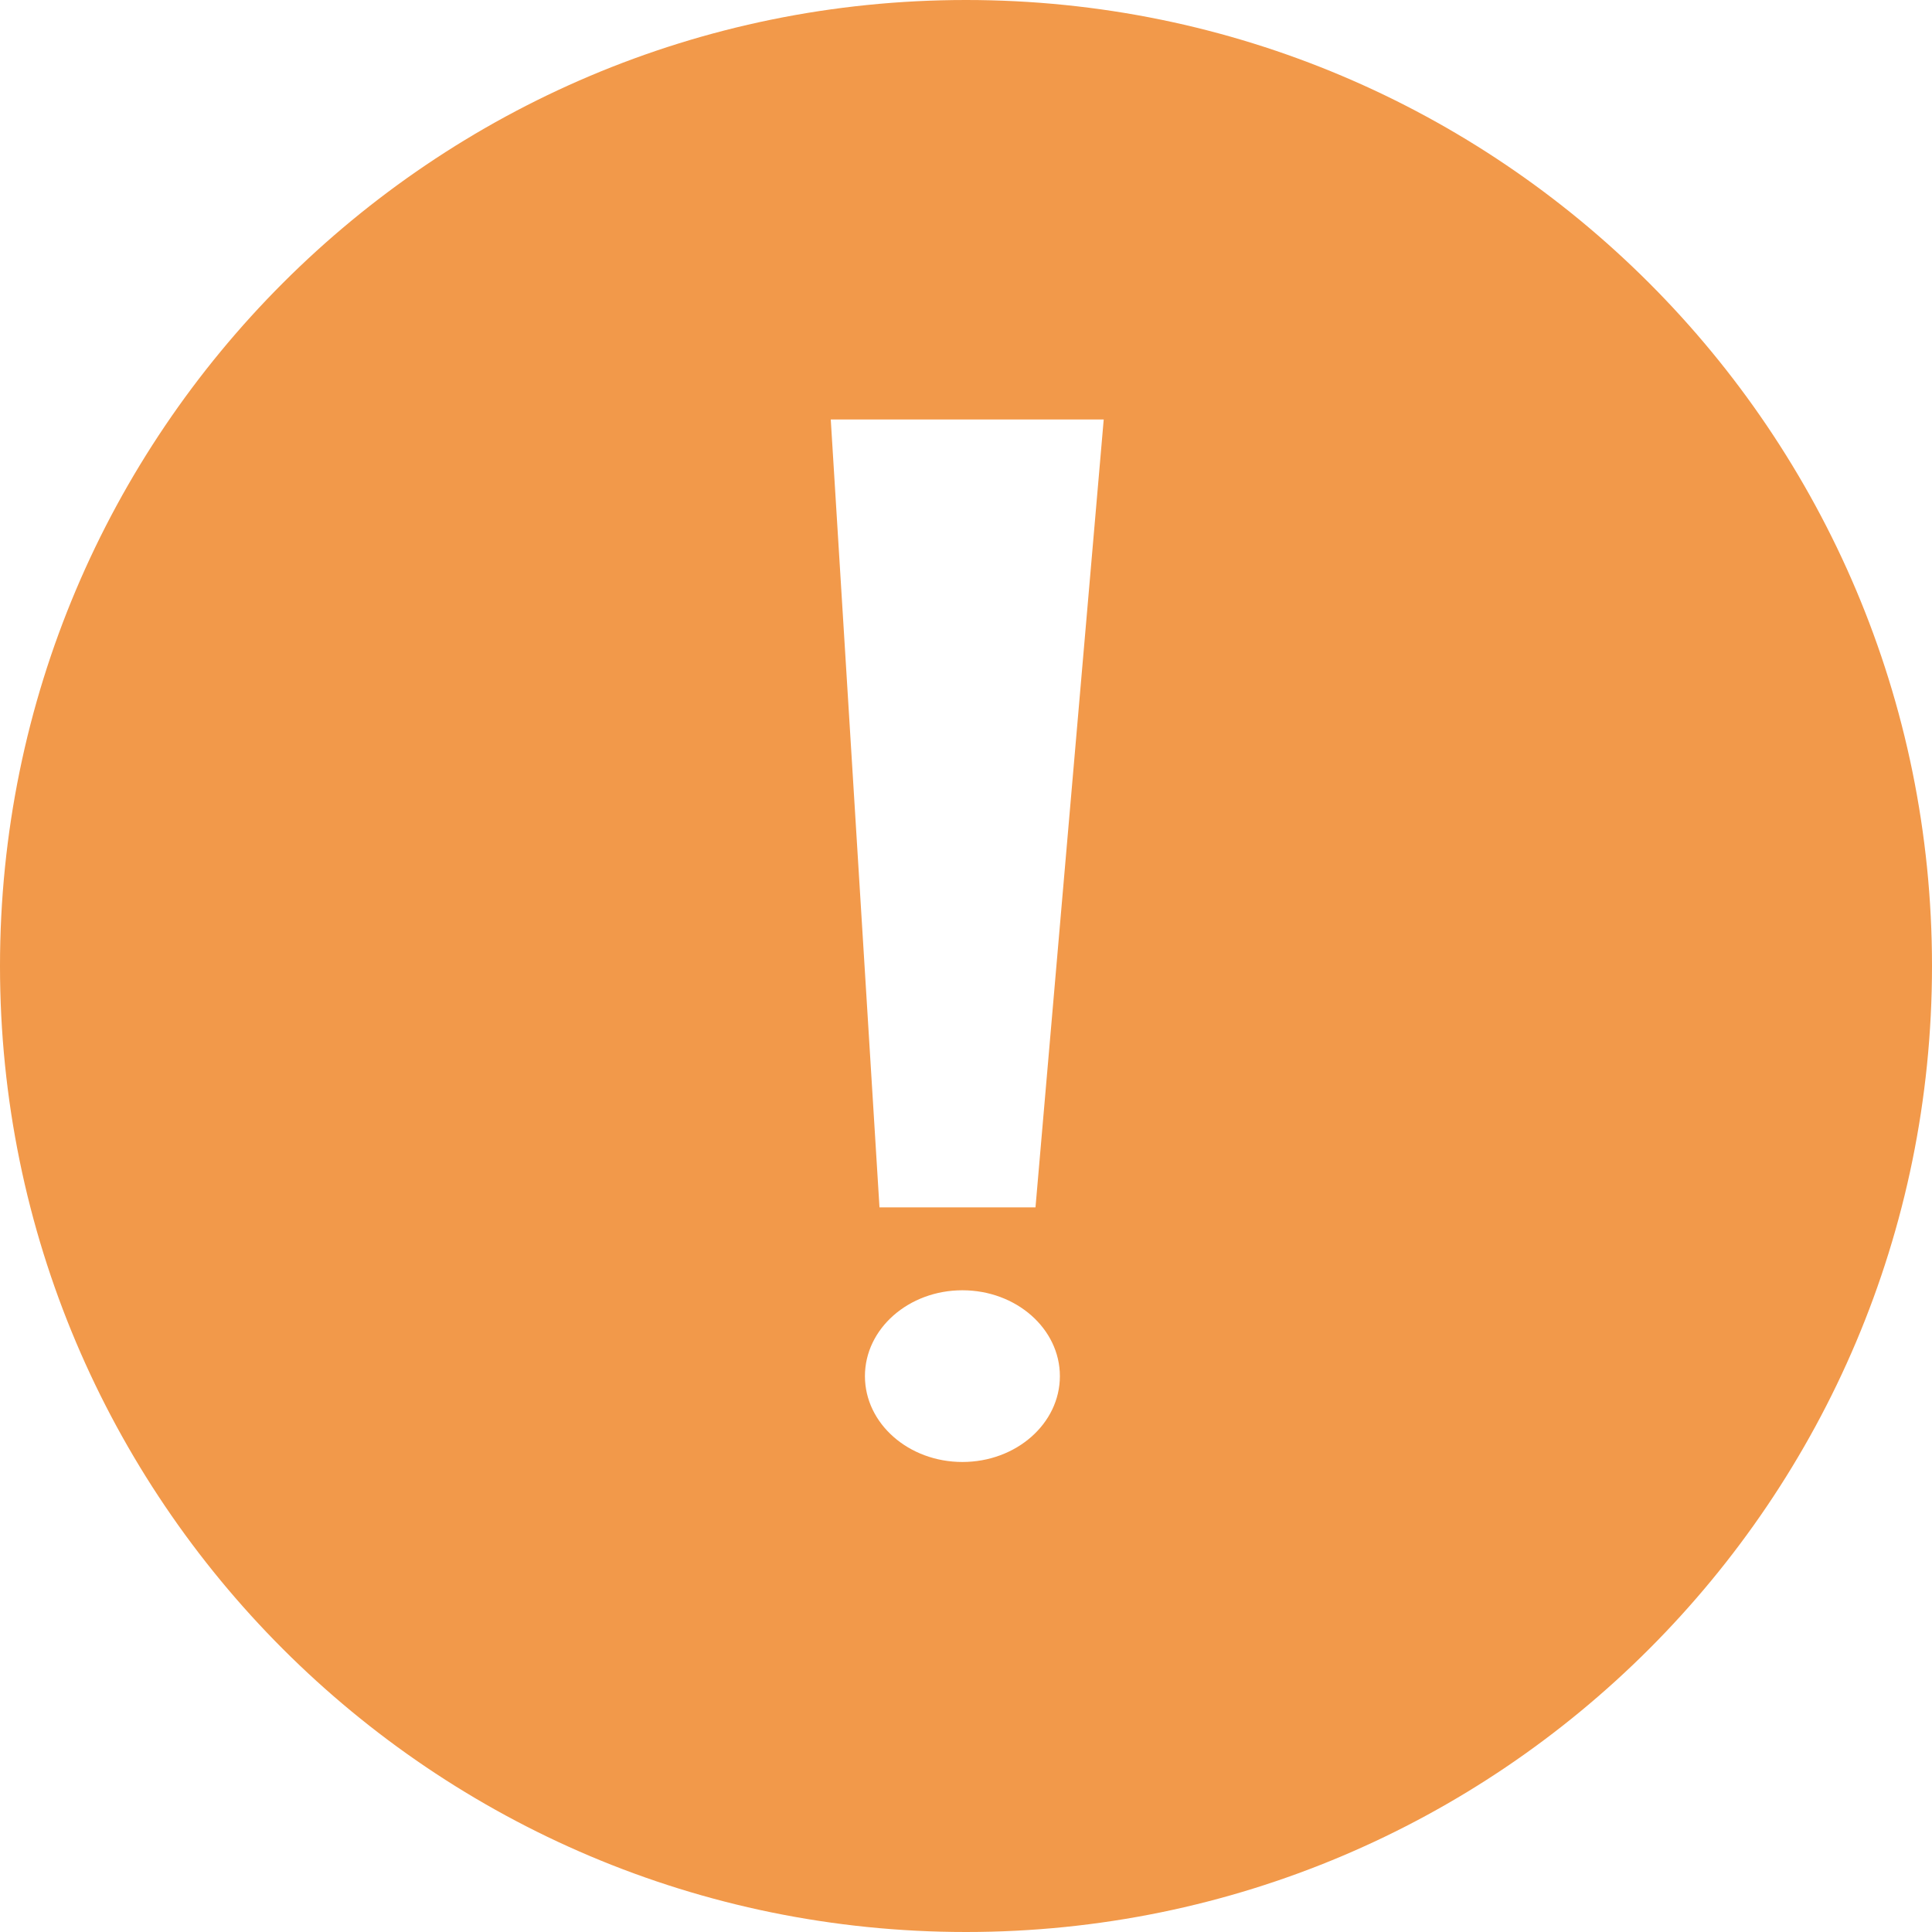 <svg width="32" height="32" viewBox="0 0 32 32" fill="none" xmlns="http://www.w3.org/2000/svg">
<path d="M16 0C7.164 0 0 7.164 0 16C0 24.836 7.164 32 16 32C24.836 32 32 24.836 32 16C32 7.164 24.837 0 16 0ZM15.94 24.215C15.049 24.215 14.326 23.578 14.326 22.793C14.326 22.008 15.049 21.371 15.94 21.371C16.832 21.371 17.555 22.008 17.555 22.793C17.555 23.578 16.833 24.215 15.94 24.215ZM17.151 19.998H14.567L13.76 6.948H18.281L17.151 19.998Z" fill="#F2994A"/>
</svg>
